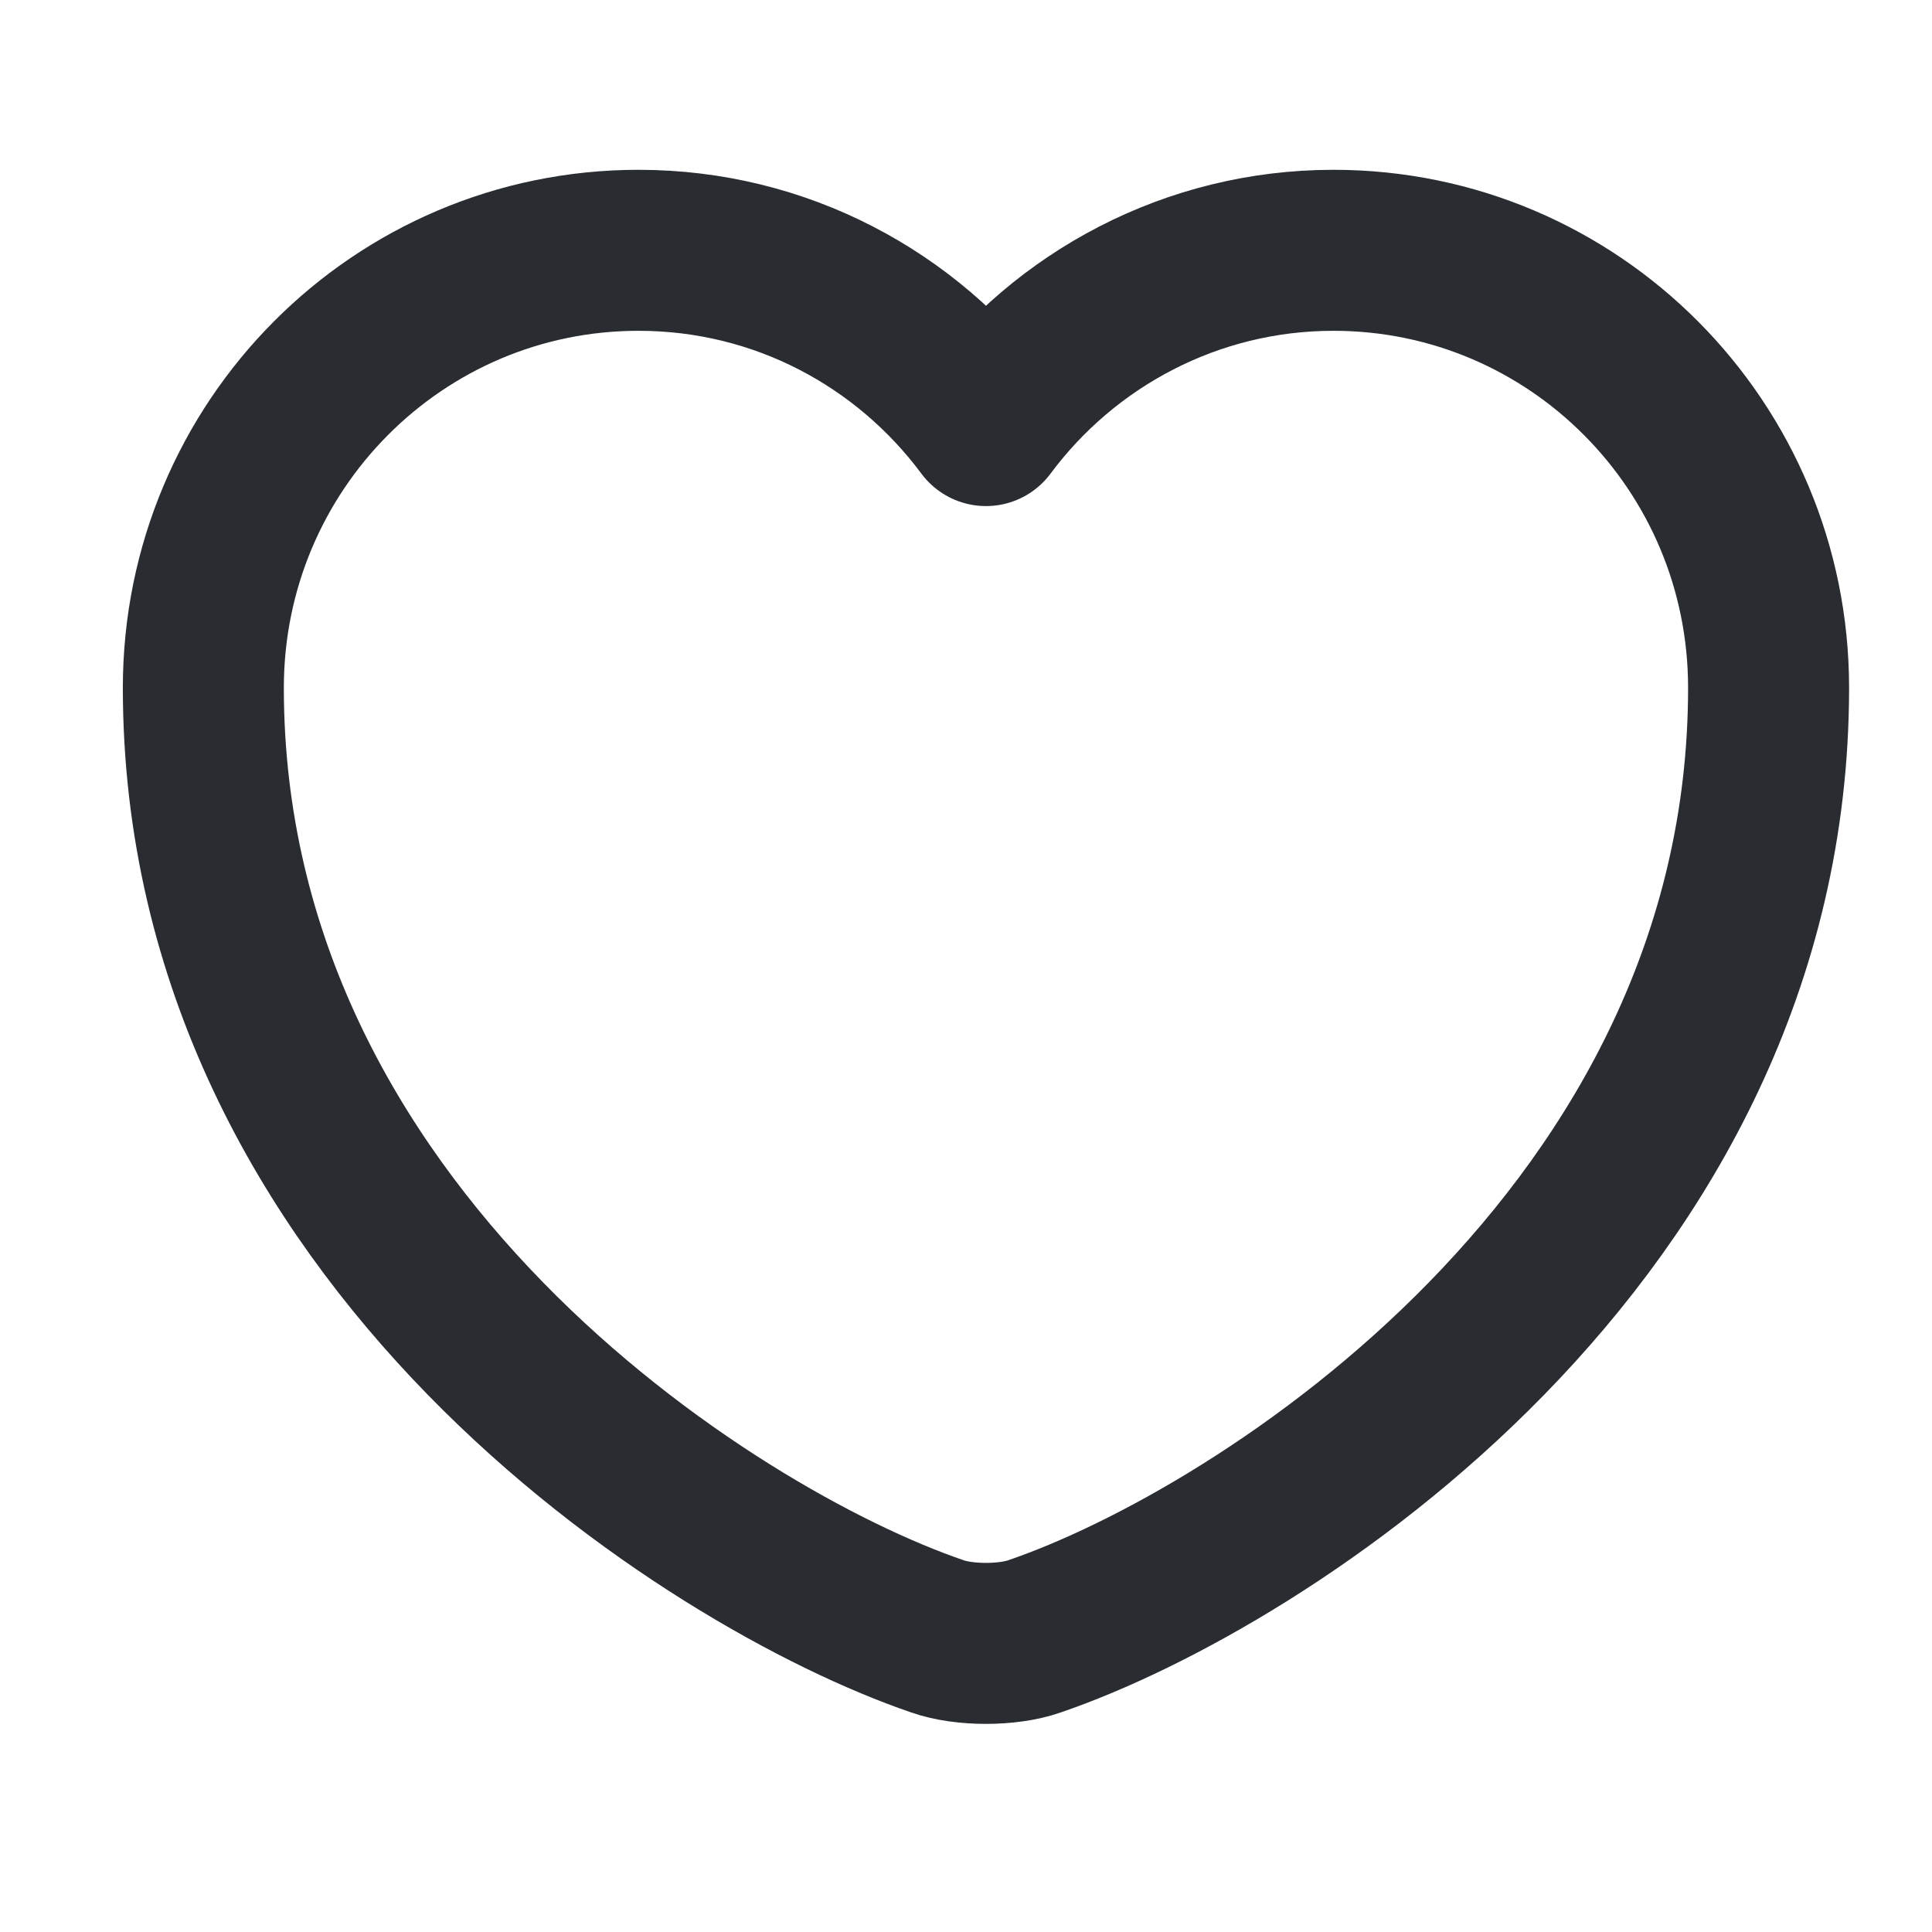 <svg width="36" height="36" viewBox="0 0 36 36" fill="none" xmlns="http://www.w3.org/2000/svg">
<path d="M19.276 30.491C18.78 30.666 17.964 30.666 17.468 30.491C13.239 29.047 3.789 23.024 3.789 12.816C3.789 8.309 7.42 4.664 11.897 4.664C14.551 4.664 16.899 5.947 18.372 7.93C19.845 5.947 22.207 4.664 24.847 4.664C29.324 4.664 32.955 8.309 32.955 12.816C32.955 23.024 23.505 29.047 19.276 30.491Z" stroke="#292D32" stroke-width="3" stroke-linecap="round" stroke-linejoin="round"/>
</svg>
